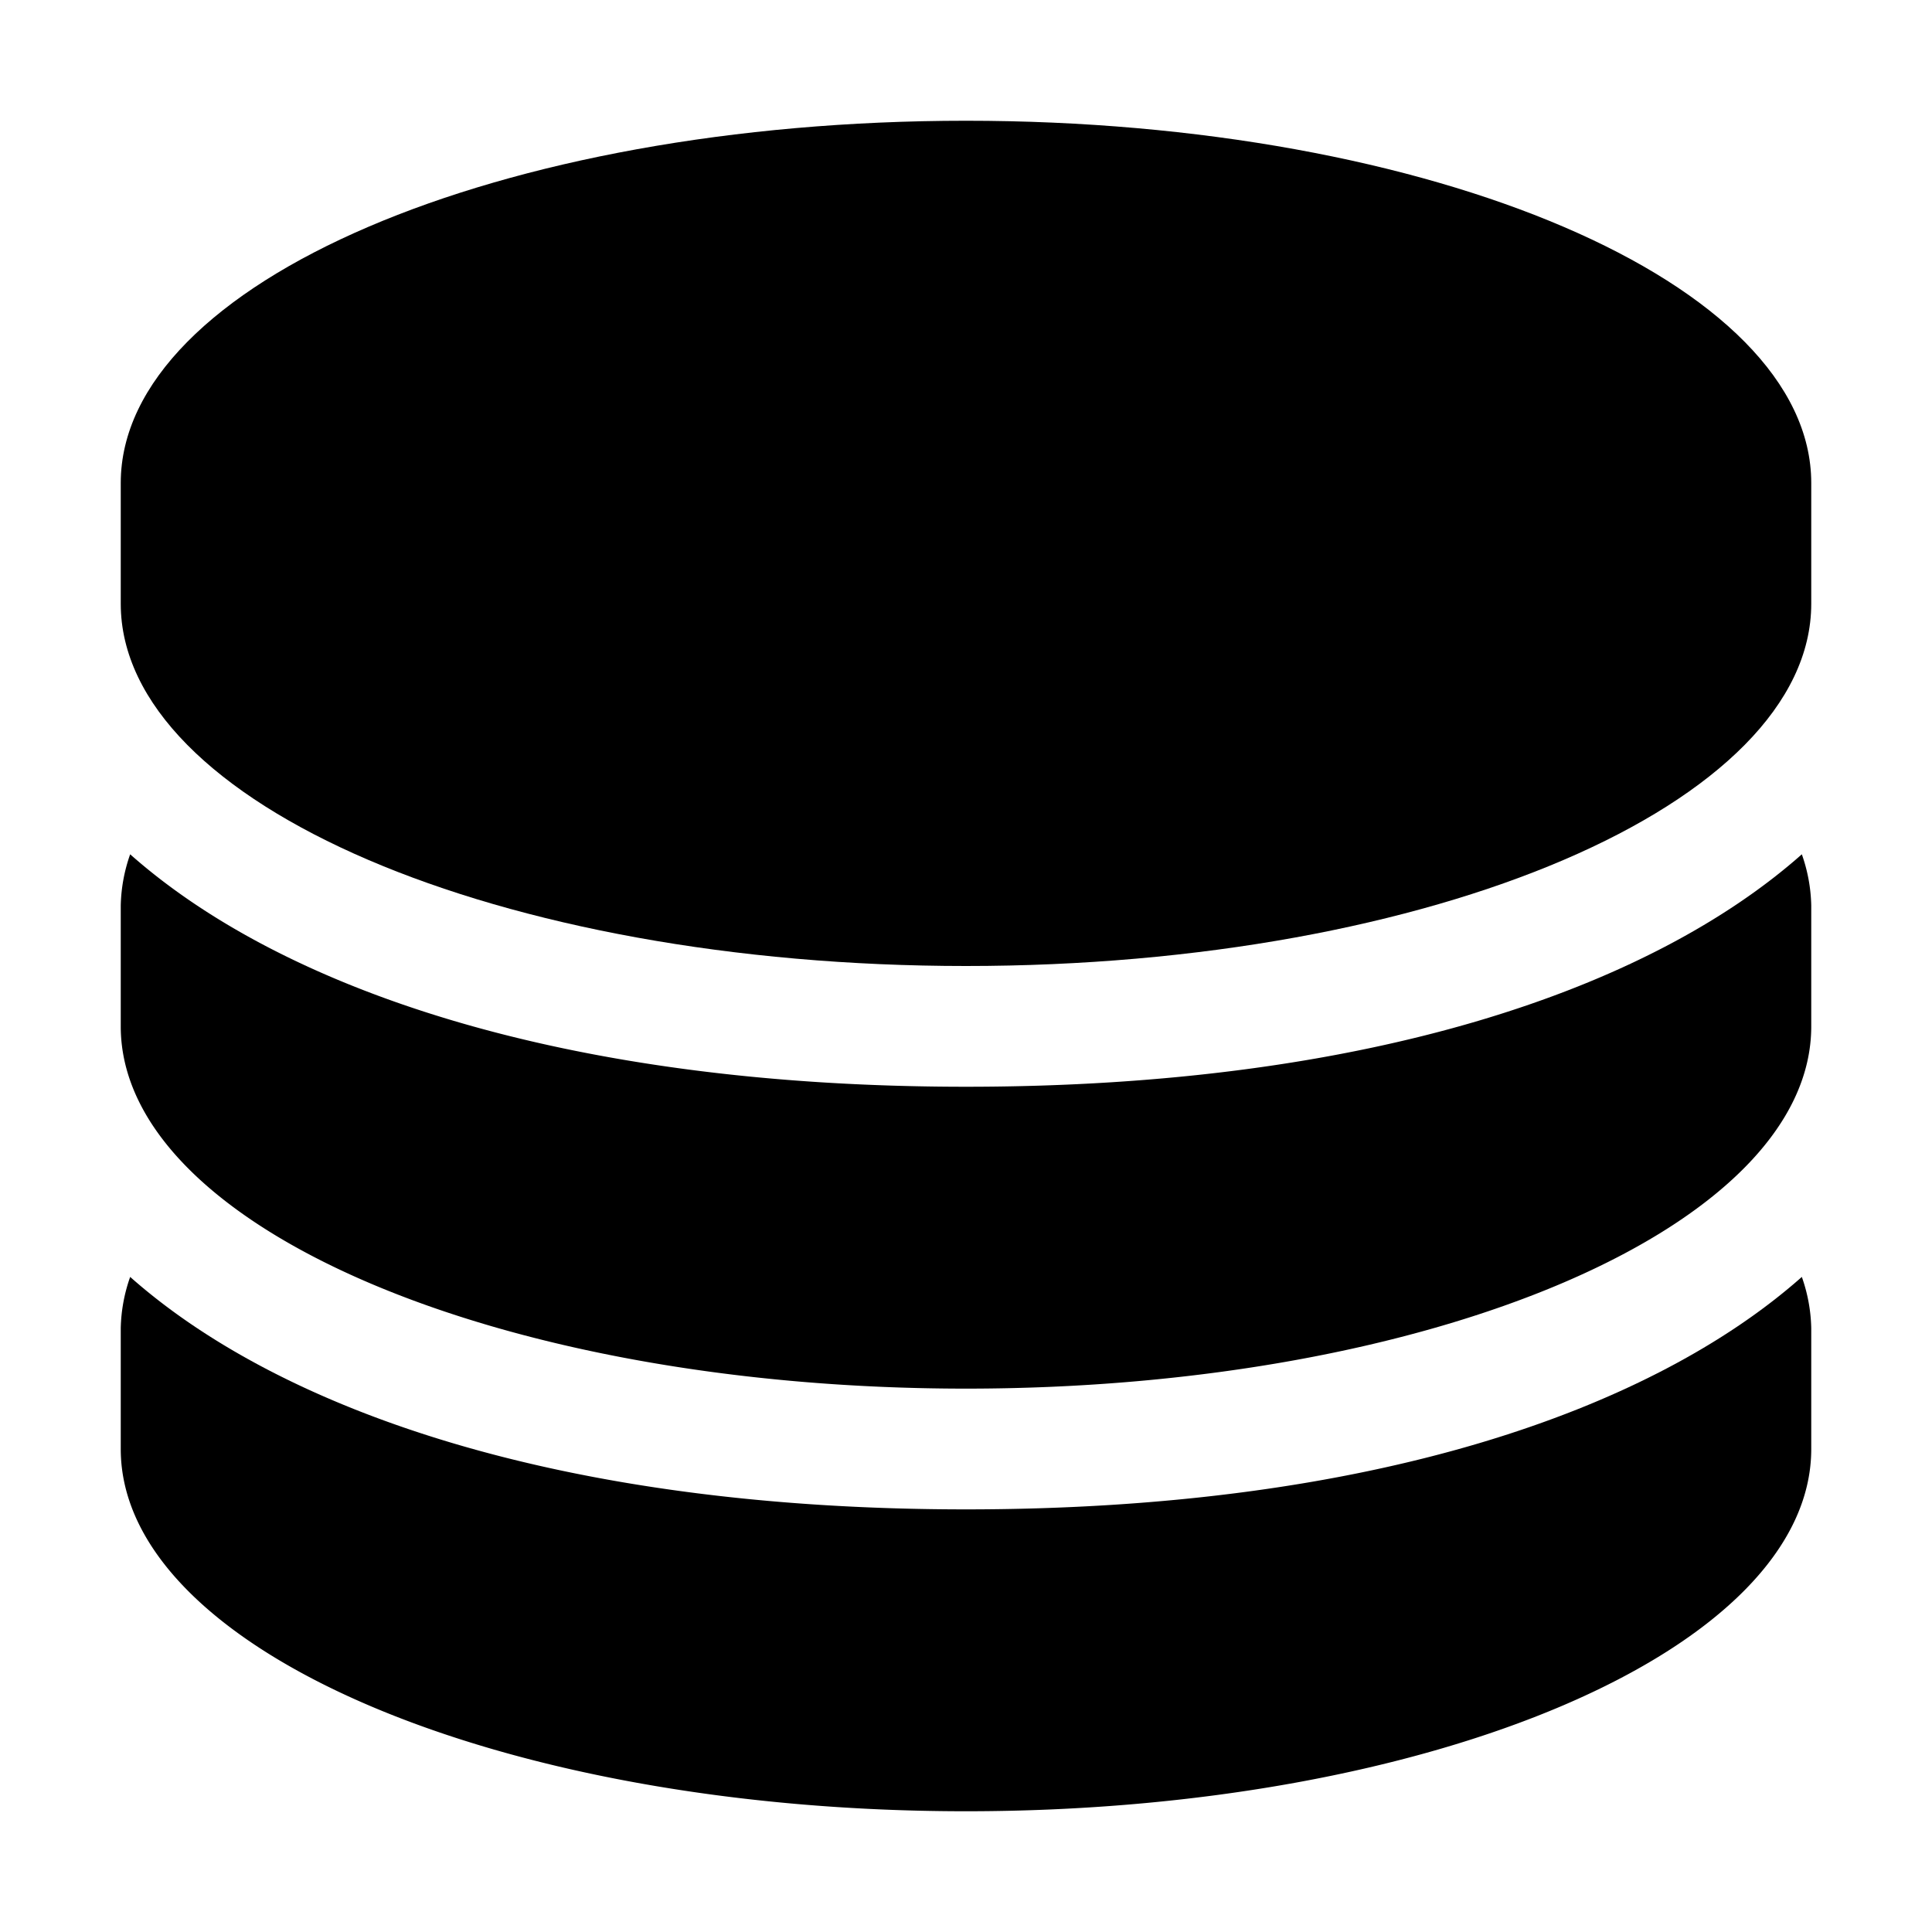 <svg xmlns="http://www.w3.org/2000/svg" viewBox="0 0 16 16">
  <g>
    <path d="M8,9C4.653,9,2.328,8.182,1.078,7.075A1.352,1.352,0,0,0,1,7.5v1c0,1.657,3.134,3,7,3s7-1.343,7-3v-1a1.352,1.352,0,0,0-.078-.425C13.672,8.182,11.347,9,8,9Z"/>
    <path d="M8,12.5c-3.347,0-5.672-.818-6.922-1.925A1.352,1.352,0,0,0,1,11v1c0,1.657,3.134,3,7,3s7-1.343,7-3V11a1.352,1.352,0,0,0-.078-.425C13.672,11.682,11.347,12.5,8,12.5Z"/>
    <path d="M15,4c0-1.657-3.134-3-7-3S1,2.343,1,4V5C1,6.657,4.134,8,8,8s7-1.343,7-3Z"/>
  </g>
</svg>
